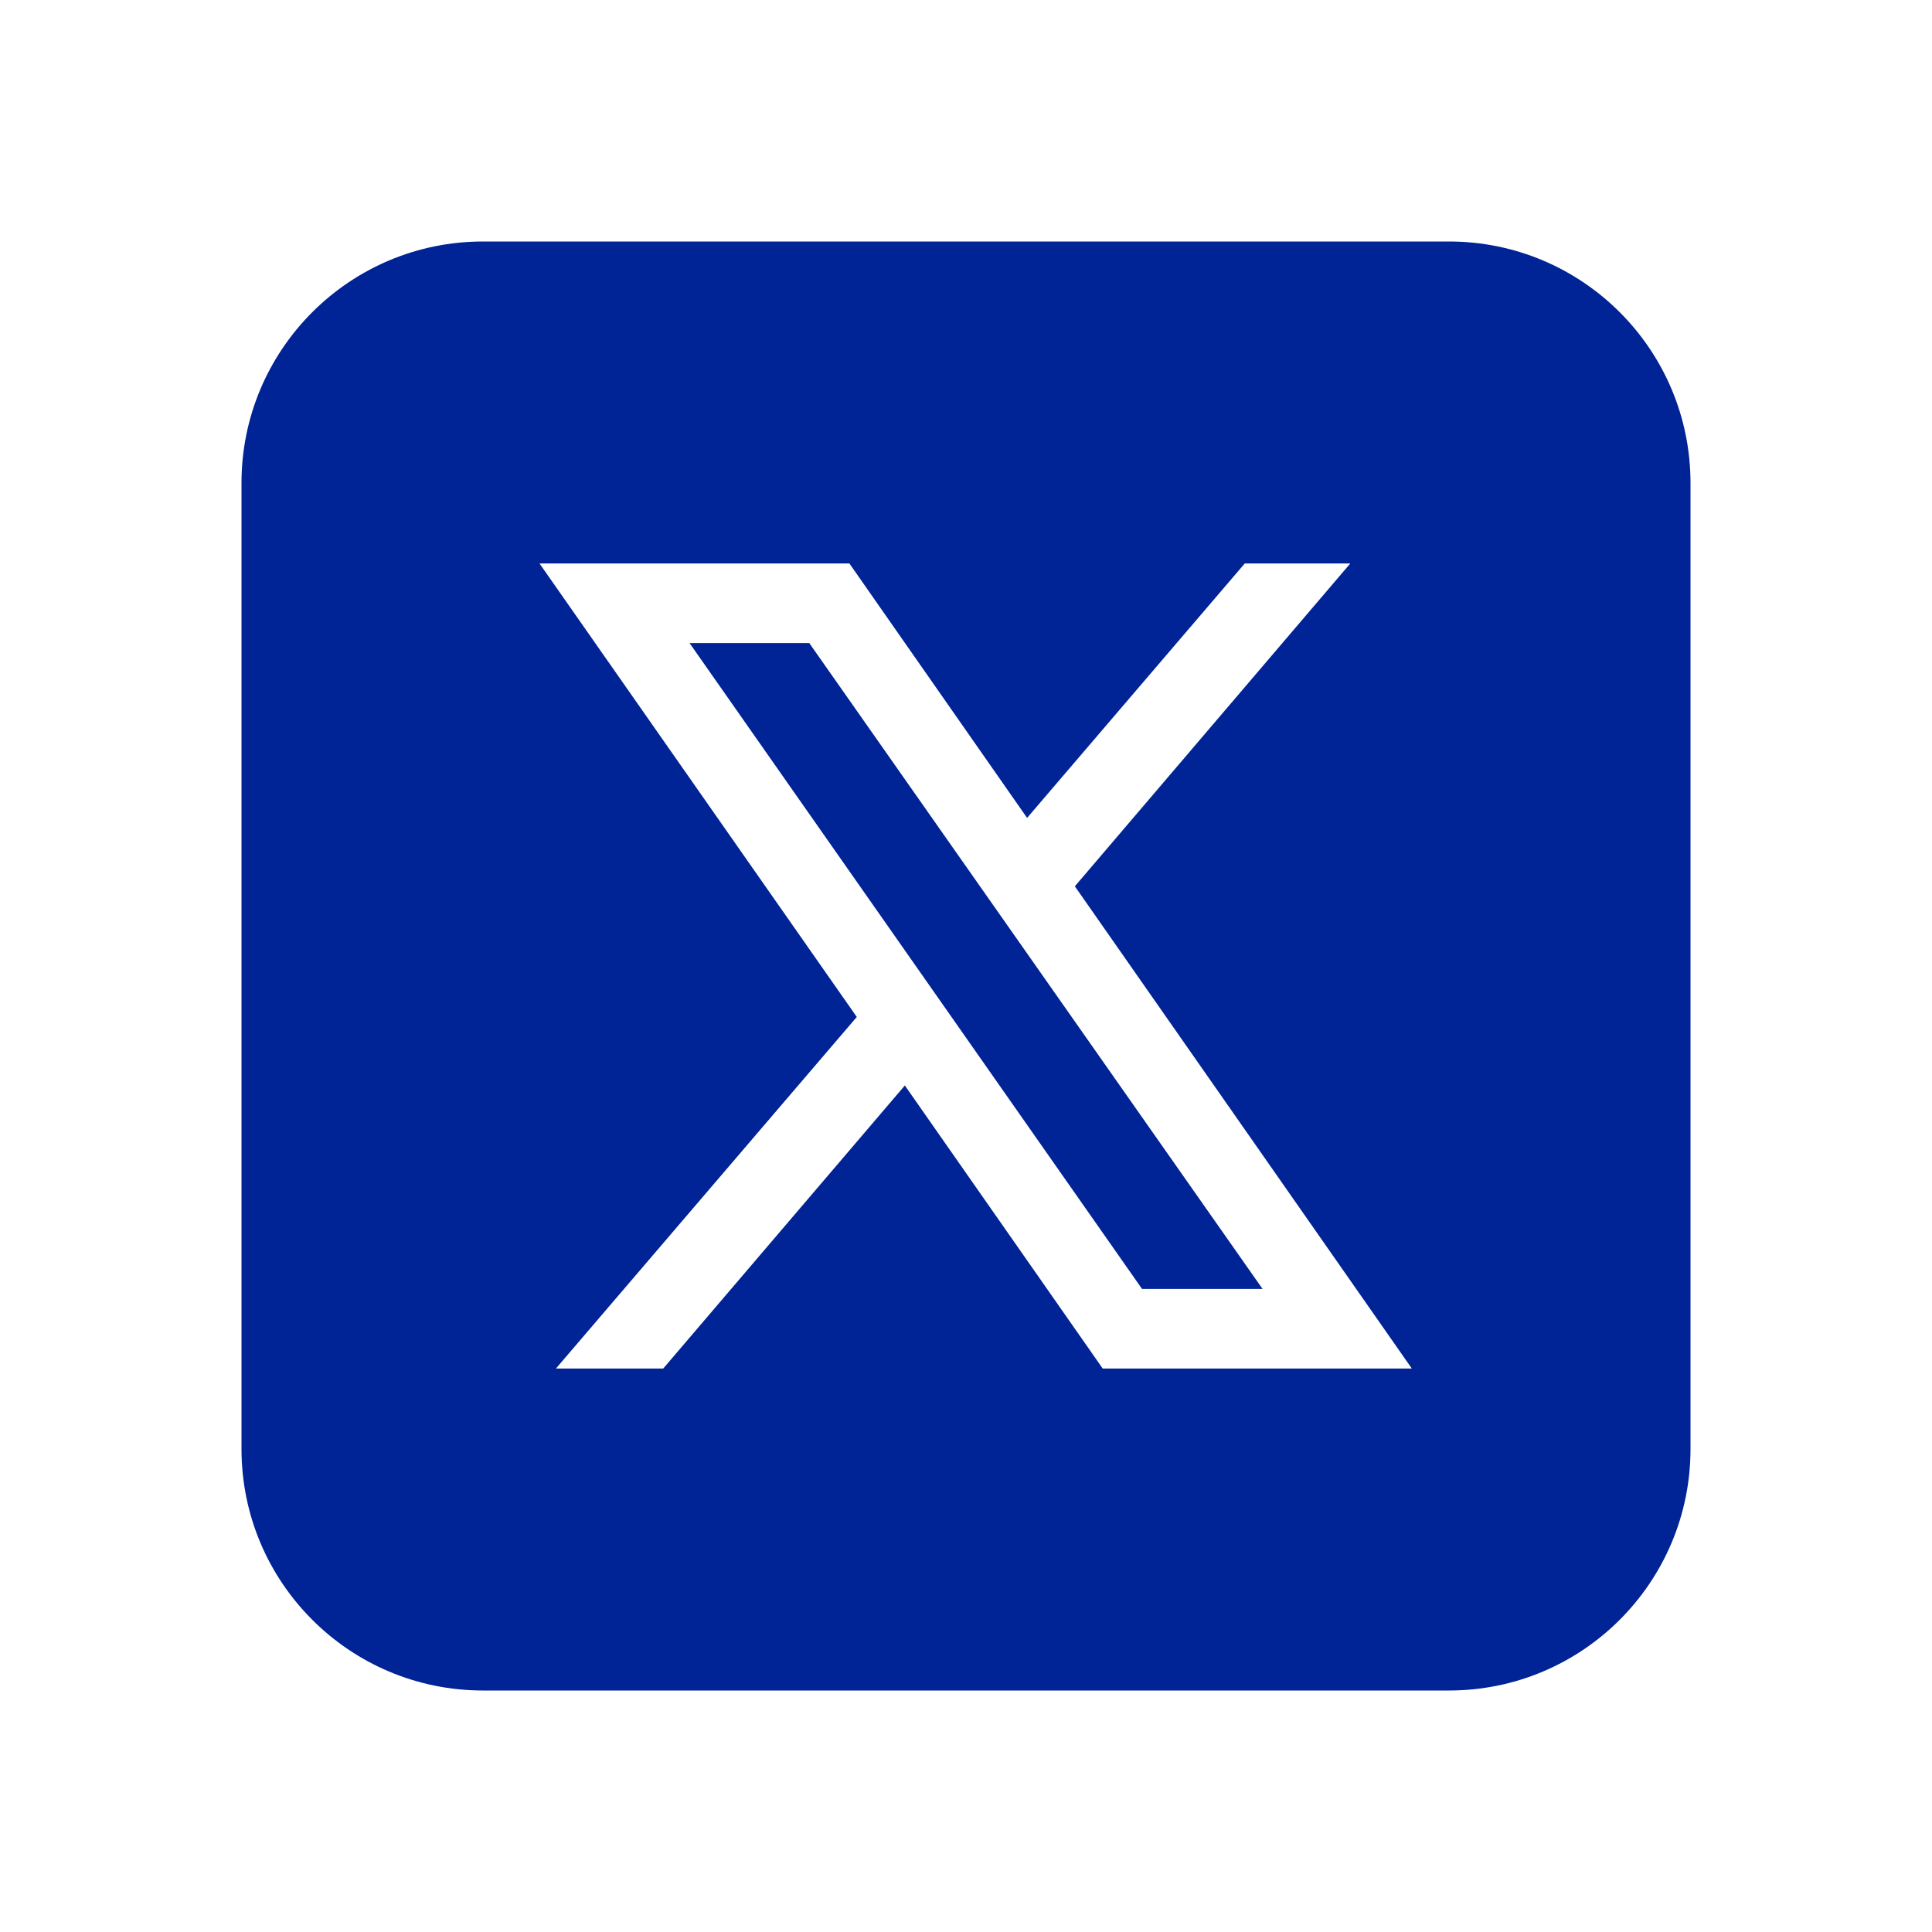 <svg width="32" height="32" viewBox="0 0 32 32" fill="none" xmlns="http://www.w3.org/2000/svg">
<path d="M13.404 10.651L20.912 21.349H18.916L11.421 10.651H13.404ZM28 8V24C28 26.209 26.209 28 24 28H8C5.791 28 4 26.209 4 24V8C4 5.791 5.791 4 8 4H24C26.209 4 28 5.791 28 8ZM23.384 22.667L17.803 14.68L22.365 9.333H20.617L17.012 13.547L14.069 9.333H8.936L14.191 16.844L9.208 22.667H10.985L14.987 17.979L18.264 22.667H23.384Z" fill="#002395"/>
</svg>
